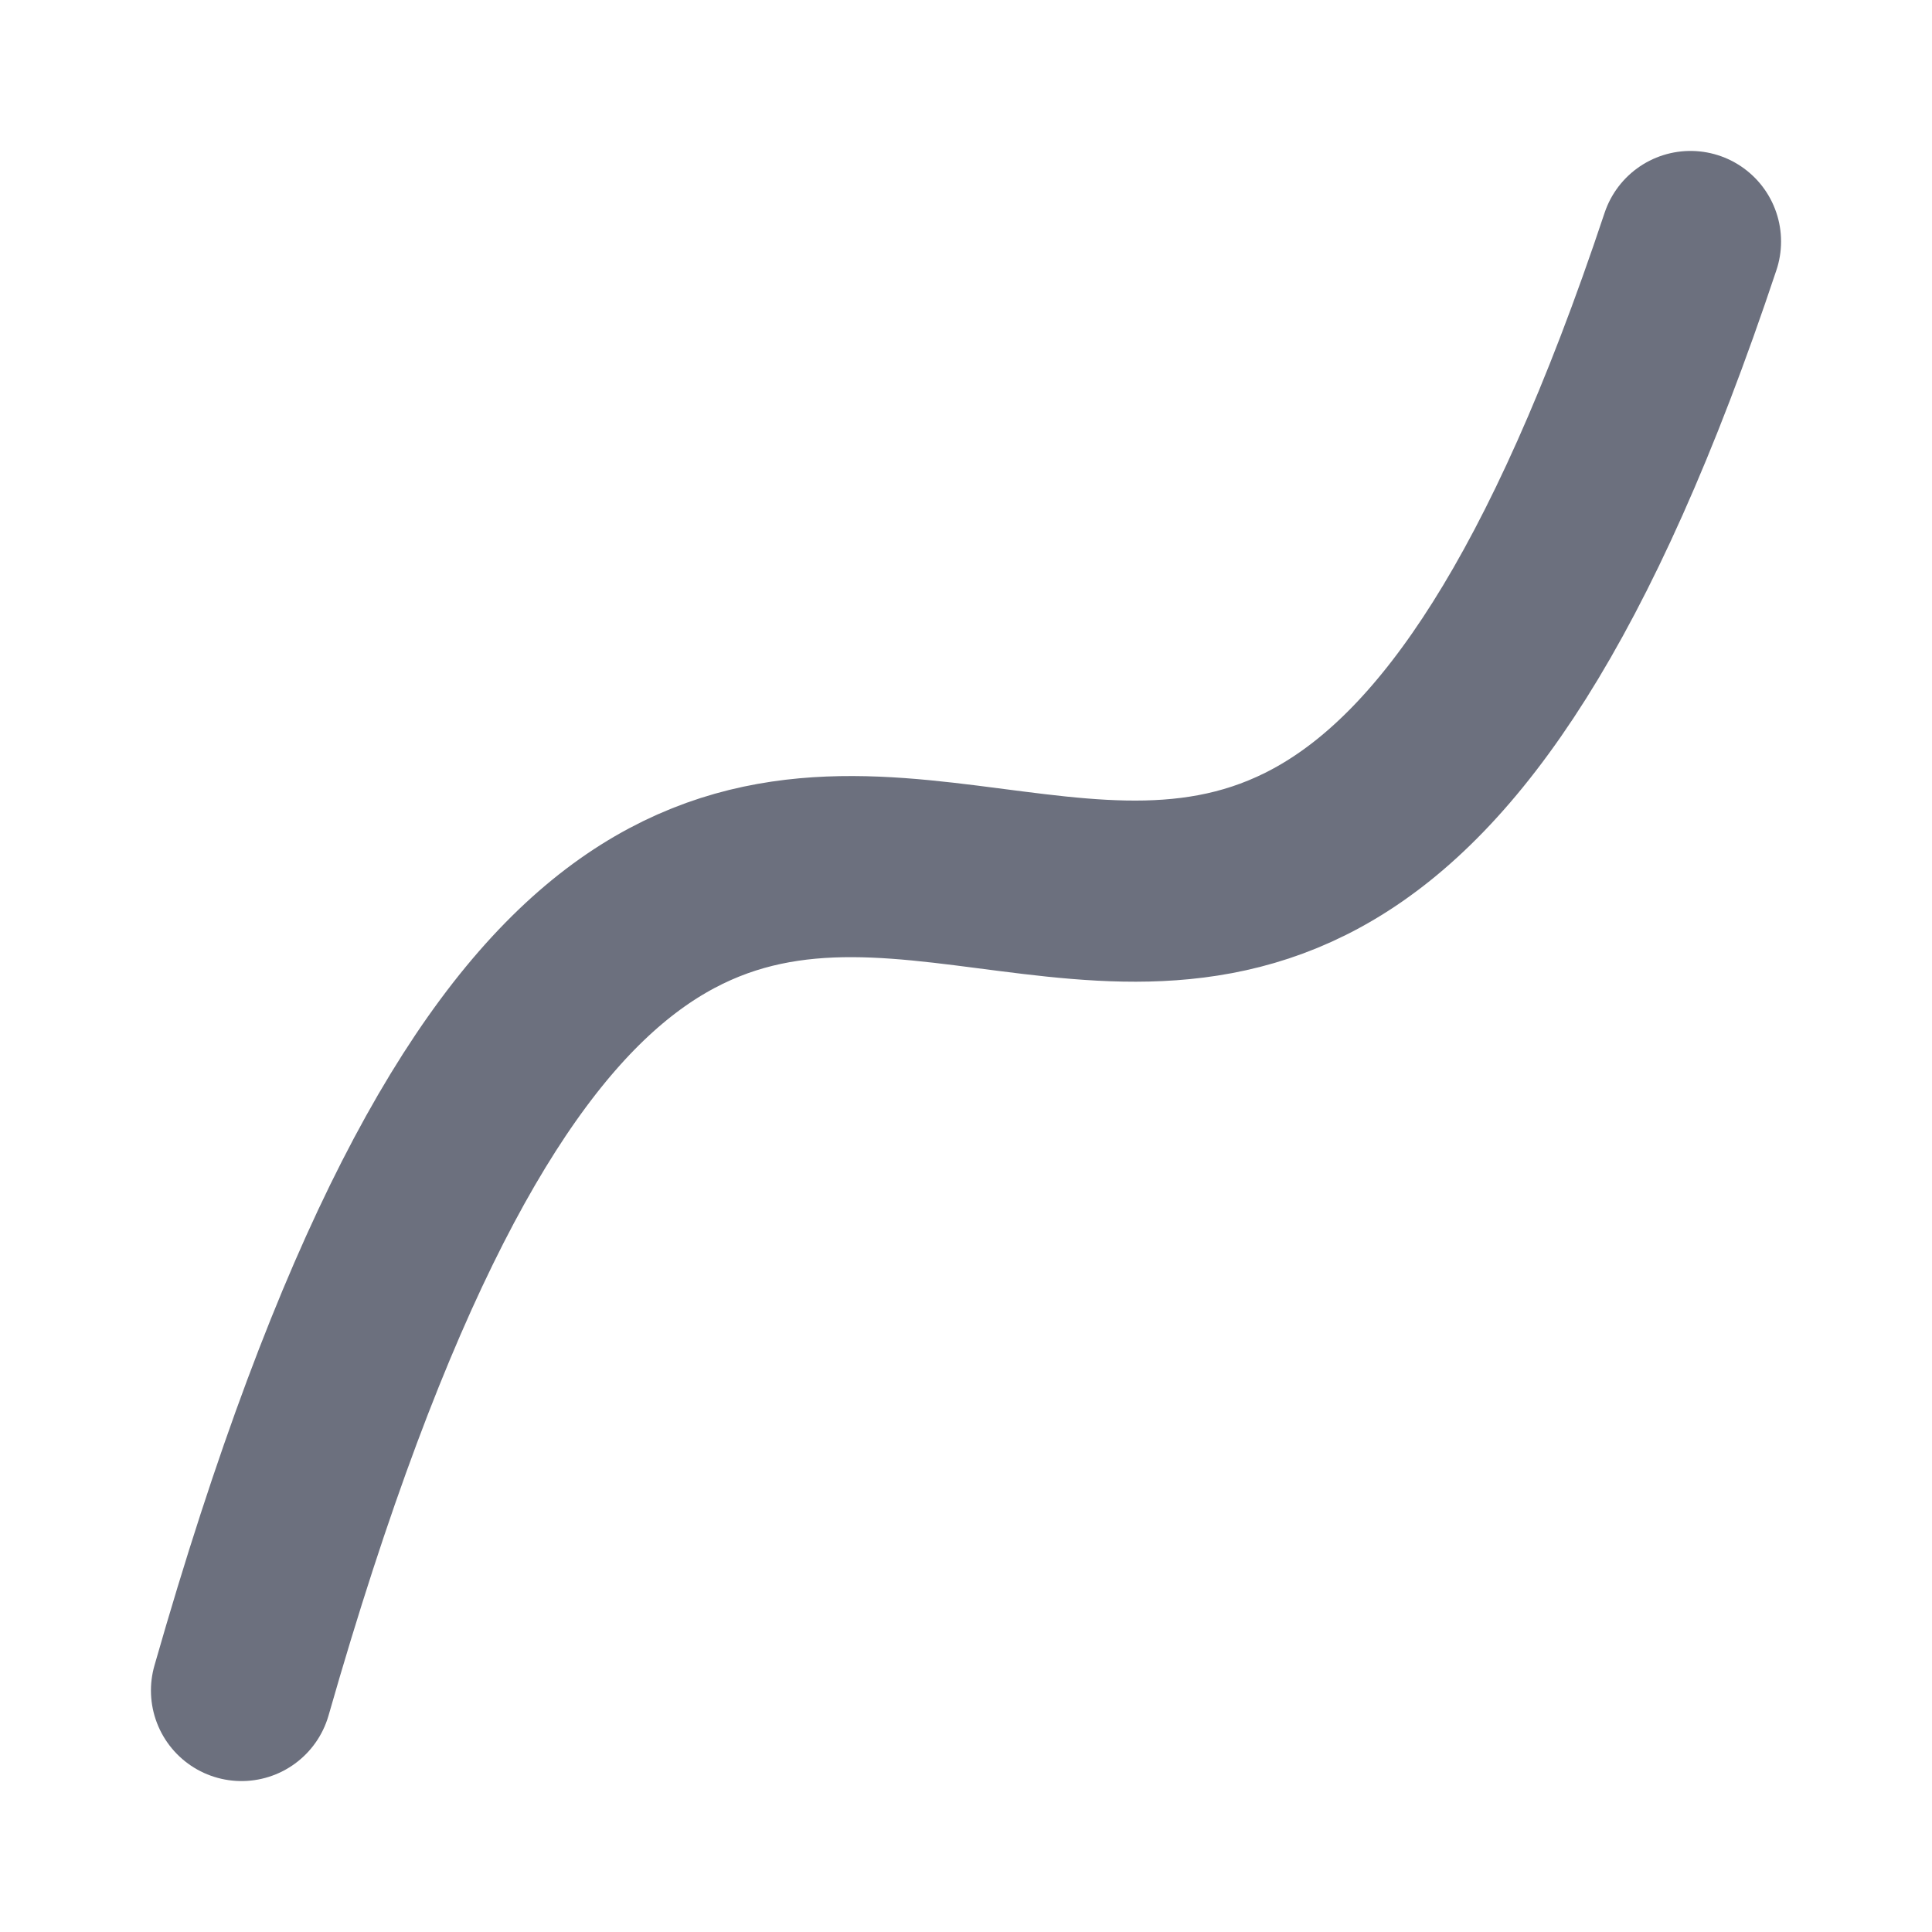 <svg xmlns="http://www.w3.org/2000/svg" height="16" width="16" viewBox="0 0 16 16">
    <path stroke="#6C707E" stroke-width="1.5" stroke-linecap="round" fill="none" d="m 2,14 c 4,-14 8,0 12,-12"/>
</svg>
